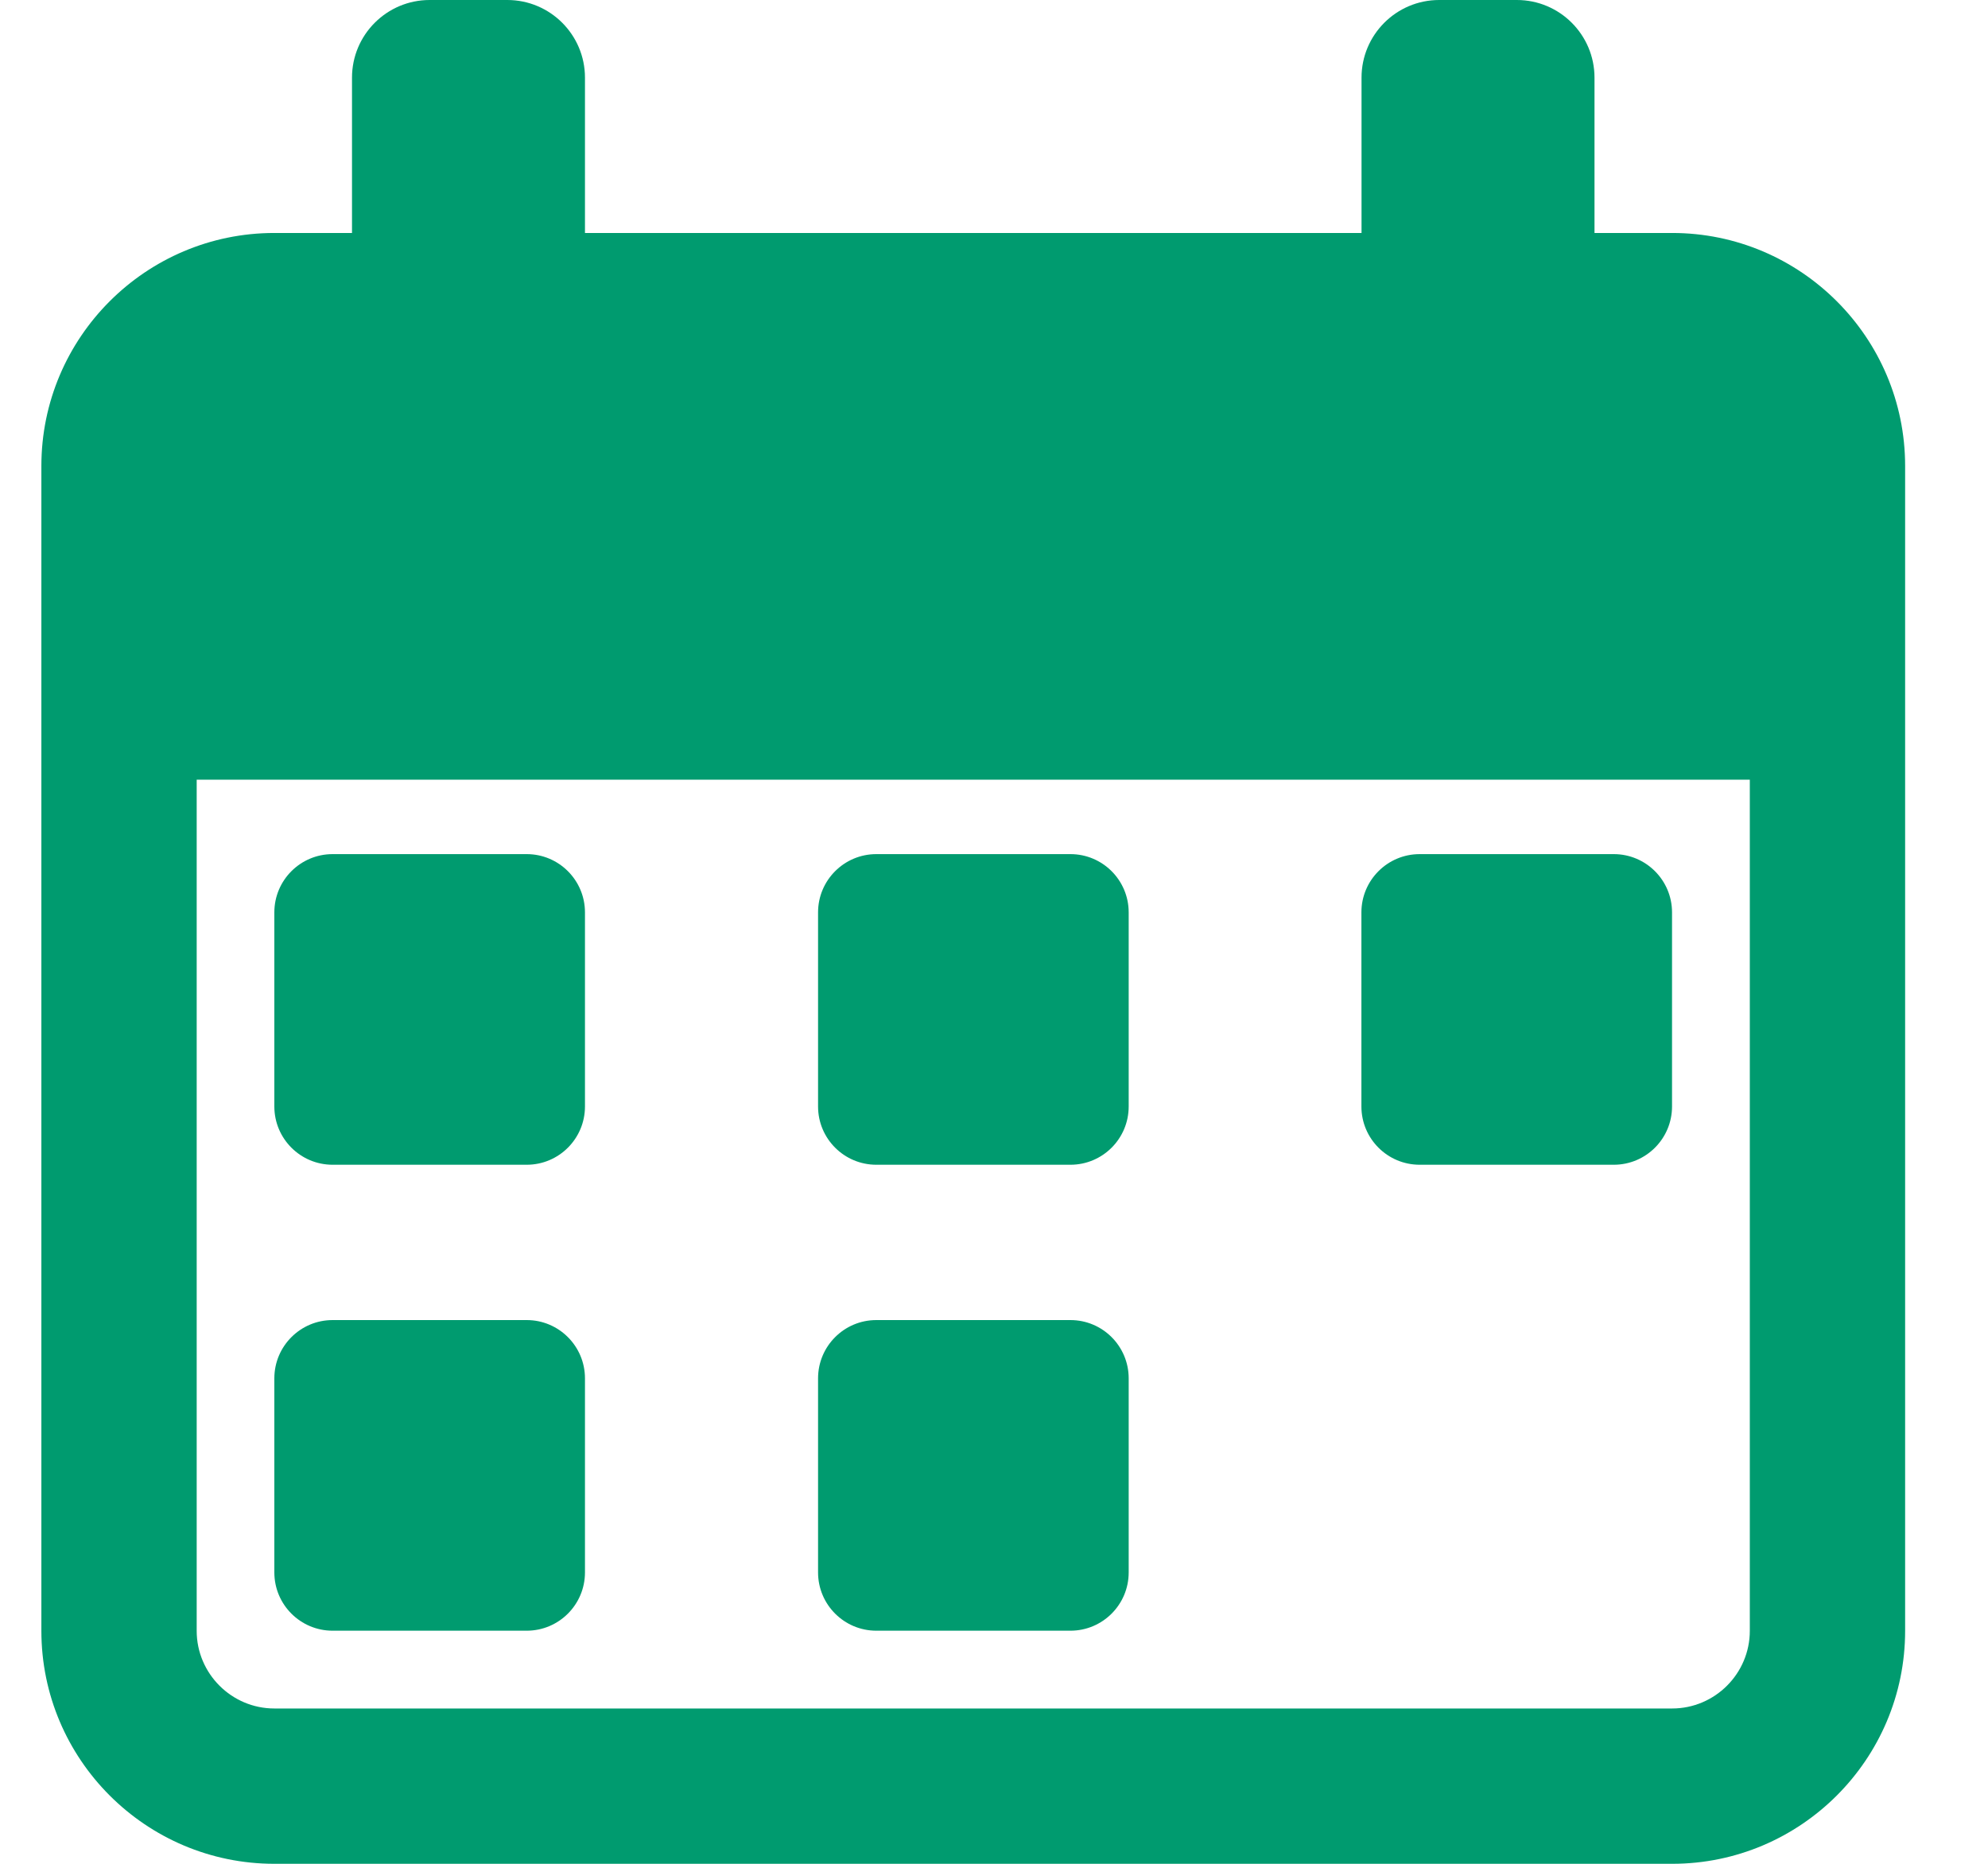 <svg width="16" height="15" viewBox="0 0 16 15" fill="none" xmlns="http://www.w3.org/2000/svg">
<g clip-path="url(#clip0_5_6071)">
<path d="M2.677 9.374H4.239C4.498 9.374 4.708 9.164 4.708 8.905V7.343C4.708 7.084 4.498 6.874 4.239 6.874H2.677C2.418 6.874 2.208 7.084 2.208 7.343V8.905C2.208 9.164 2.418 9.374 2.677 9.374Z" fill="#009B6F"/>
<path d="M2.677 13.124H4.239C4.498 13.124 4.708 12.914 4.708 12.655V11.093C4.708 10.834 4.498 10.624 4.239 10.624H2.677C2.418 10.624 2.208 10.834 2.208 11.093V12.655C2.208 12.914 2.418 13.124 2.677 13.124Z" fill="#009B6F"/>
<path d="M7.053 9.374H8.615C8.874 9.374 9.084 9.164 9.084 8.905V7.343C9.084 7.084 8.874 6.874 8.615 6.874H7.053C6.794 6.874 6.584 7.084 6.584 7.343V8.905C6.584 9.164 6.794 9.374 7.053 9.374Z" fill="#009B6F"/>
<path d="M7.053 13.124H8.615C8.874 13.124 9.084 12.914 9.084 12.655V11.093C9.084 10.834 8.874 10.624 8.615 10.624H7.053C6.794 10.624 6.584 10.834 6.584 11.093V12.655C6.584 12.914 6.794 13.124 7.053 13.124Z" fill="#009B6F"/>
<path d="M11.426 9.374H12.988C13.247 9.374 13.457 9.164 13.457 8.905V7.343C13.457 7.084 13.247 6.874 12.988 6.874H11.426C11.167 6.874 10.957 7.084 10.957 7.343V8.905C10.957 9.164 11.167 9.374 11.426 9.374Z" fill="#009B6F"/>
<path d="M13.458 1.875H12.833V0.625C12.833 0.28 12.553 0 12.208 0H11.583C11.238 0 10.958 0.28 10.958 0.625V1.875H4.708V0.625C4.708 0.28 4.428 0 4.083 0H3.458C3.113 0 2.833 0.28 2.833 0.625V1.875H2.208C1.174 1.875 0.333 2.716 0.333 3.75V13.125C0.333 14.159 1.174 15 2.208 15H13.458C14.492 15 15.333 14.159 15.333 13.125V3.75C15.333 2.716 14.492 1.875 13.458 1.875ZM14.083 13.125C14.083 13.469 13.802 13.75 13.458 13.75H2.208C1.864 13.75 1.583 13.469 1.583 13.125V6.275H14.083V13.125Z" fill="#009B6F"/>
</g>
<defs>
<clipPath id="clip0_5_6071">
<rect width="15" height="15" fill="white" transform="translate(0.333)"/>
</clipPath>
</defs>
</svg>
